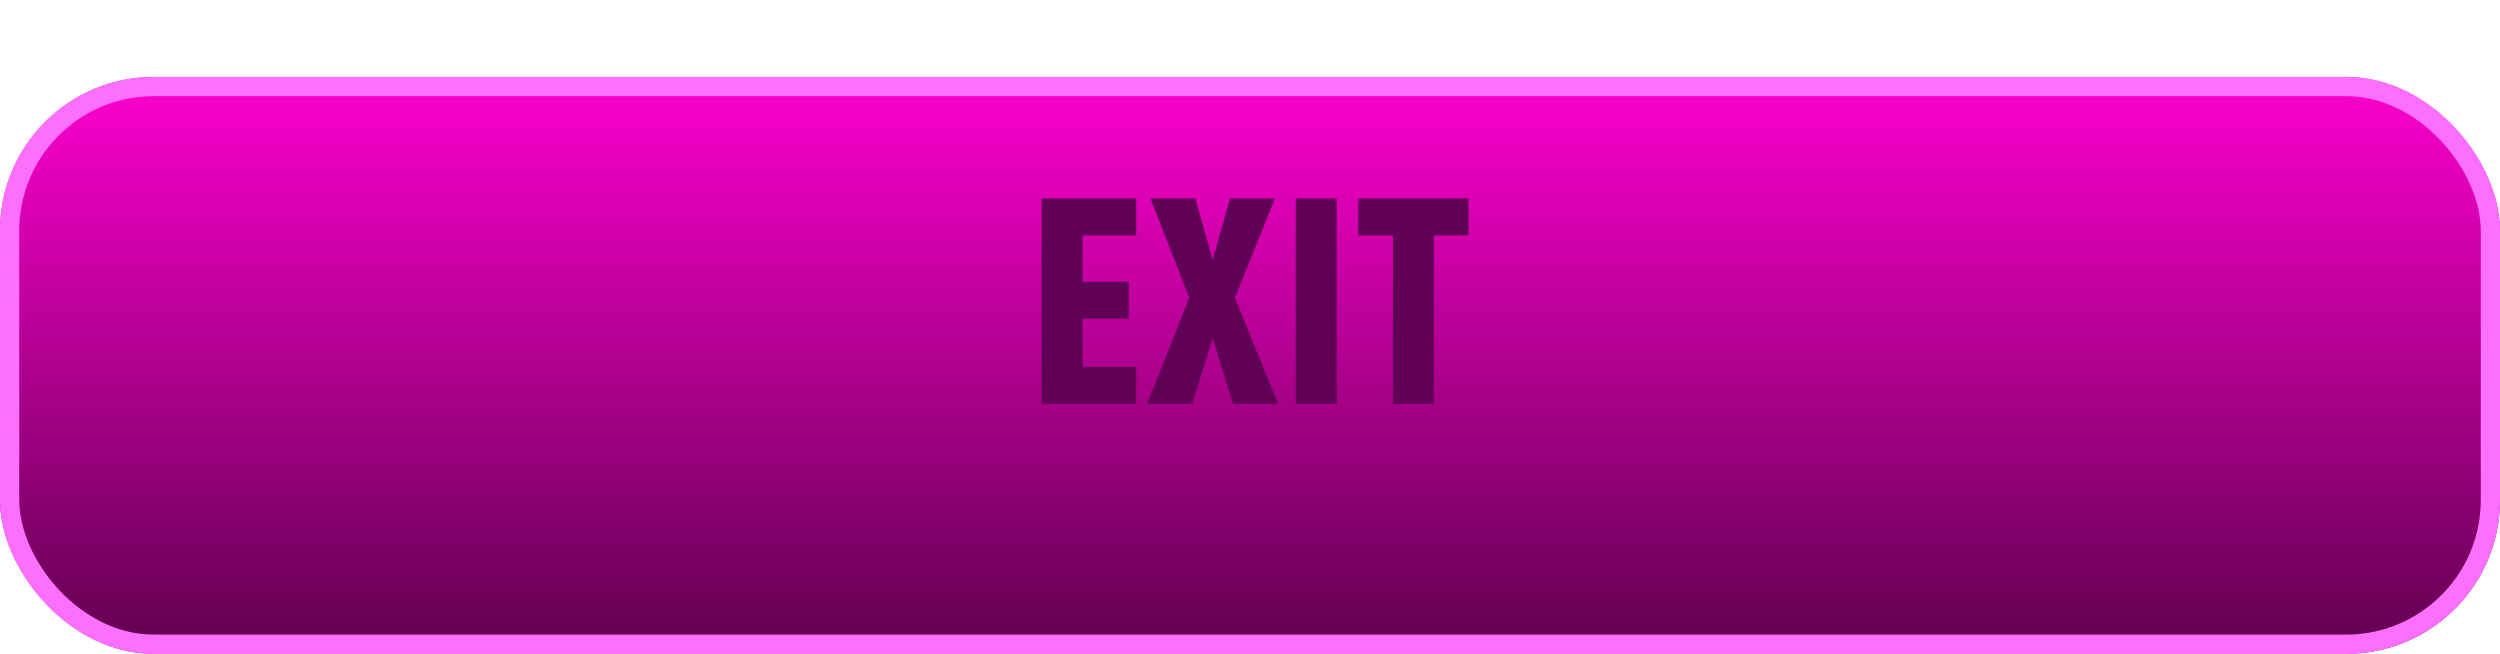 <svg width="130" height="34" viewBox="0 0 130 34" fill="none" xmlns="http://www.w3.org/2000/svg">
<g id="Group 351">
<g id="Rectangle 7" filter="url(#filter0_d_1_484)">
<rect width="130" height="30" rx="8" fill="url(#paint0_linear_1_484)"/>
<rect x="0.5" y="0.5" width="129" height="29" rx="7.5" stroke="#FD70FF"/>
</g>
<path id="EXIT" d="M59.085 21H54.165V10.32H59.085V12.24H56.295V14.655H58.695V16.575H56.295V19.08H59.085V21ZM66.465 21H64.125L63.06 17.595L61.995 21H59.655L61.845 15.48L59.82 10.32H62.16L63.06 13.515L63.96 10.32H66.3L64.215 15.48L66.465 21ZM69.508 21H67.378V10.32H69.508V21ZM76.362 12.24H74.562V21H72.432V12.24H70.632V10.32H76.362V12.24Z" fill="#610057"/>
</g>
<defs>
<filter id="filter0_d_1_484" x="0" y="0" width="130" height="34" filterUnits="userSpaceOnUse" color-interpolation-filters="sRGB">
<feFlood flood-opacity="0" result="BackgroundImageFix"/>
<feColorMatrix in="SourceAlpha" type="matrix" values="0 0 0 0 0 0 0 0 0 0 0 0 0 0 0 0 0 0 127 0" result="hardAlpha"/>
<feOffset dy="4"/>
<feComposite in2="hardAlpha" operator="out"/>
<feColorMatrix type="matrix" values="0 0 0 0 0.357 0 0 0 0 0 0 0 0 0 0.321 0 0 0 1 0"/>
<feBlend mode="normal" in2="BackgroundImageFix" result="effect1_dropShadow_1_484"/>
<feBlend mode="normal" in="SourceGraphic" in2="effect1_dropShadow_1_484" result="shape"/>
</filter>
<linearGradient id="paint0_linear_1_484" x1="65" y1="0" x2="65" y2="30" gradientUnits="userSpaceOnUse">
<stop stop-color="#FD00CF"/>
<stop offset="1" stop-color="#61004F"/>
</linearGradient>
</defs>
</svg>
